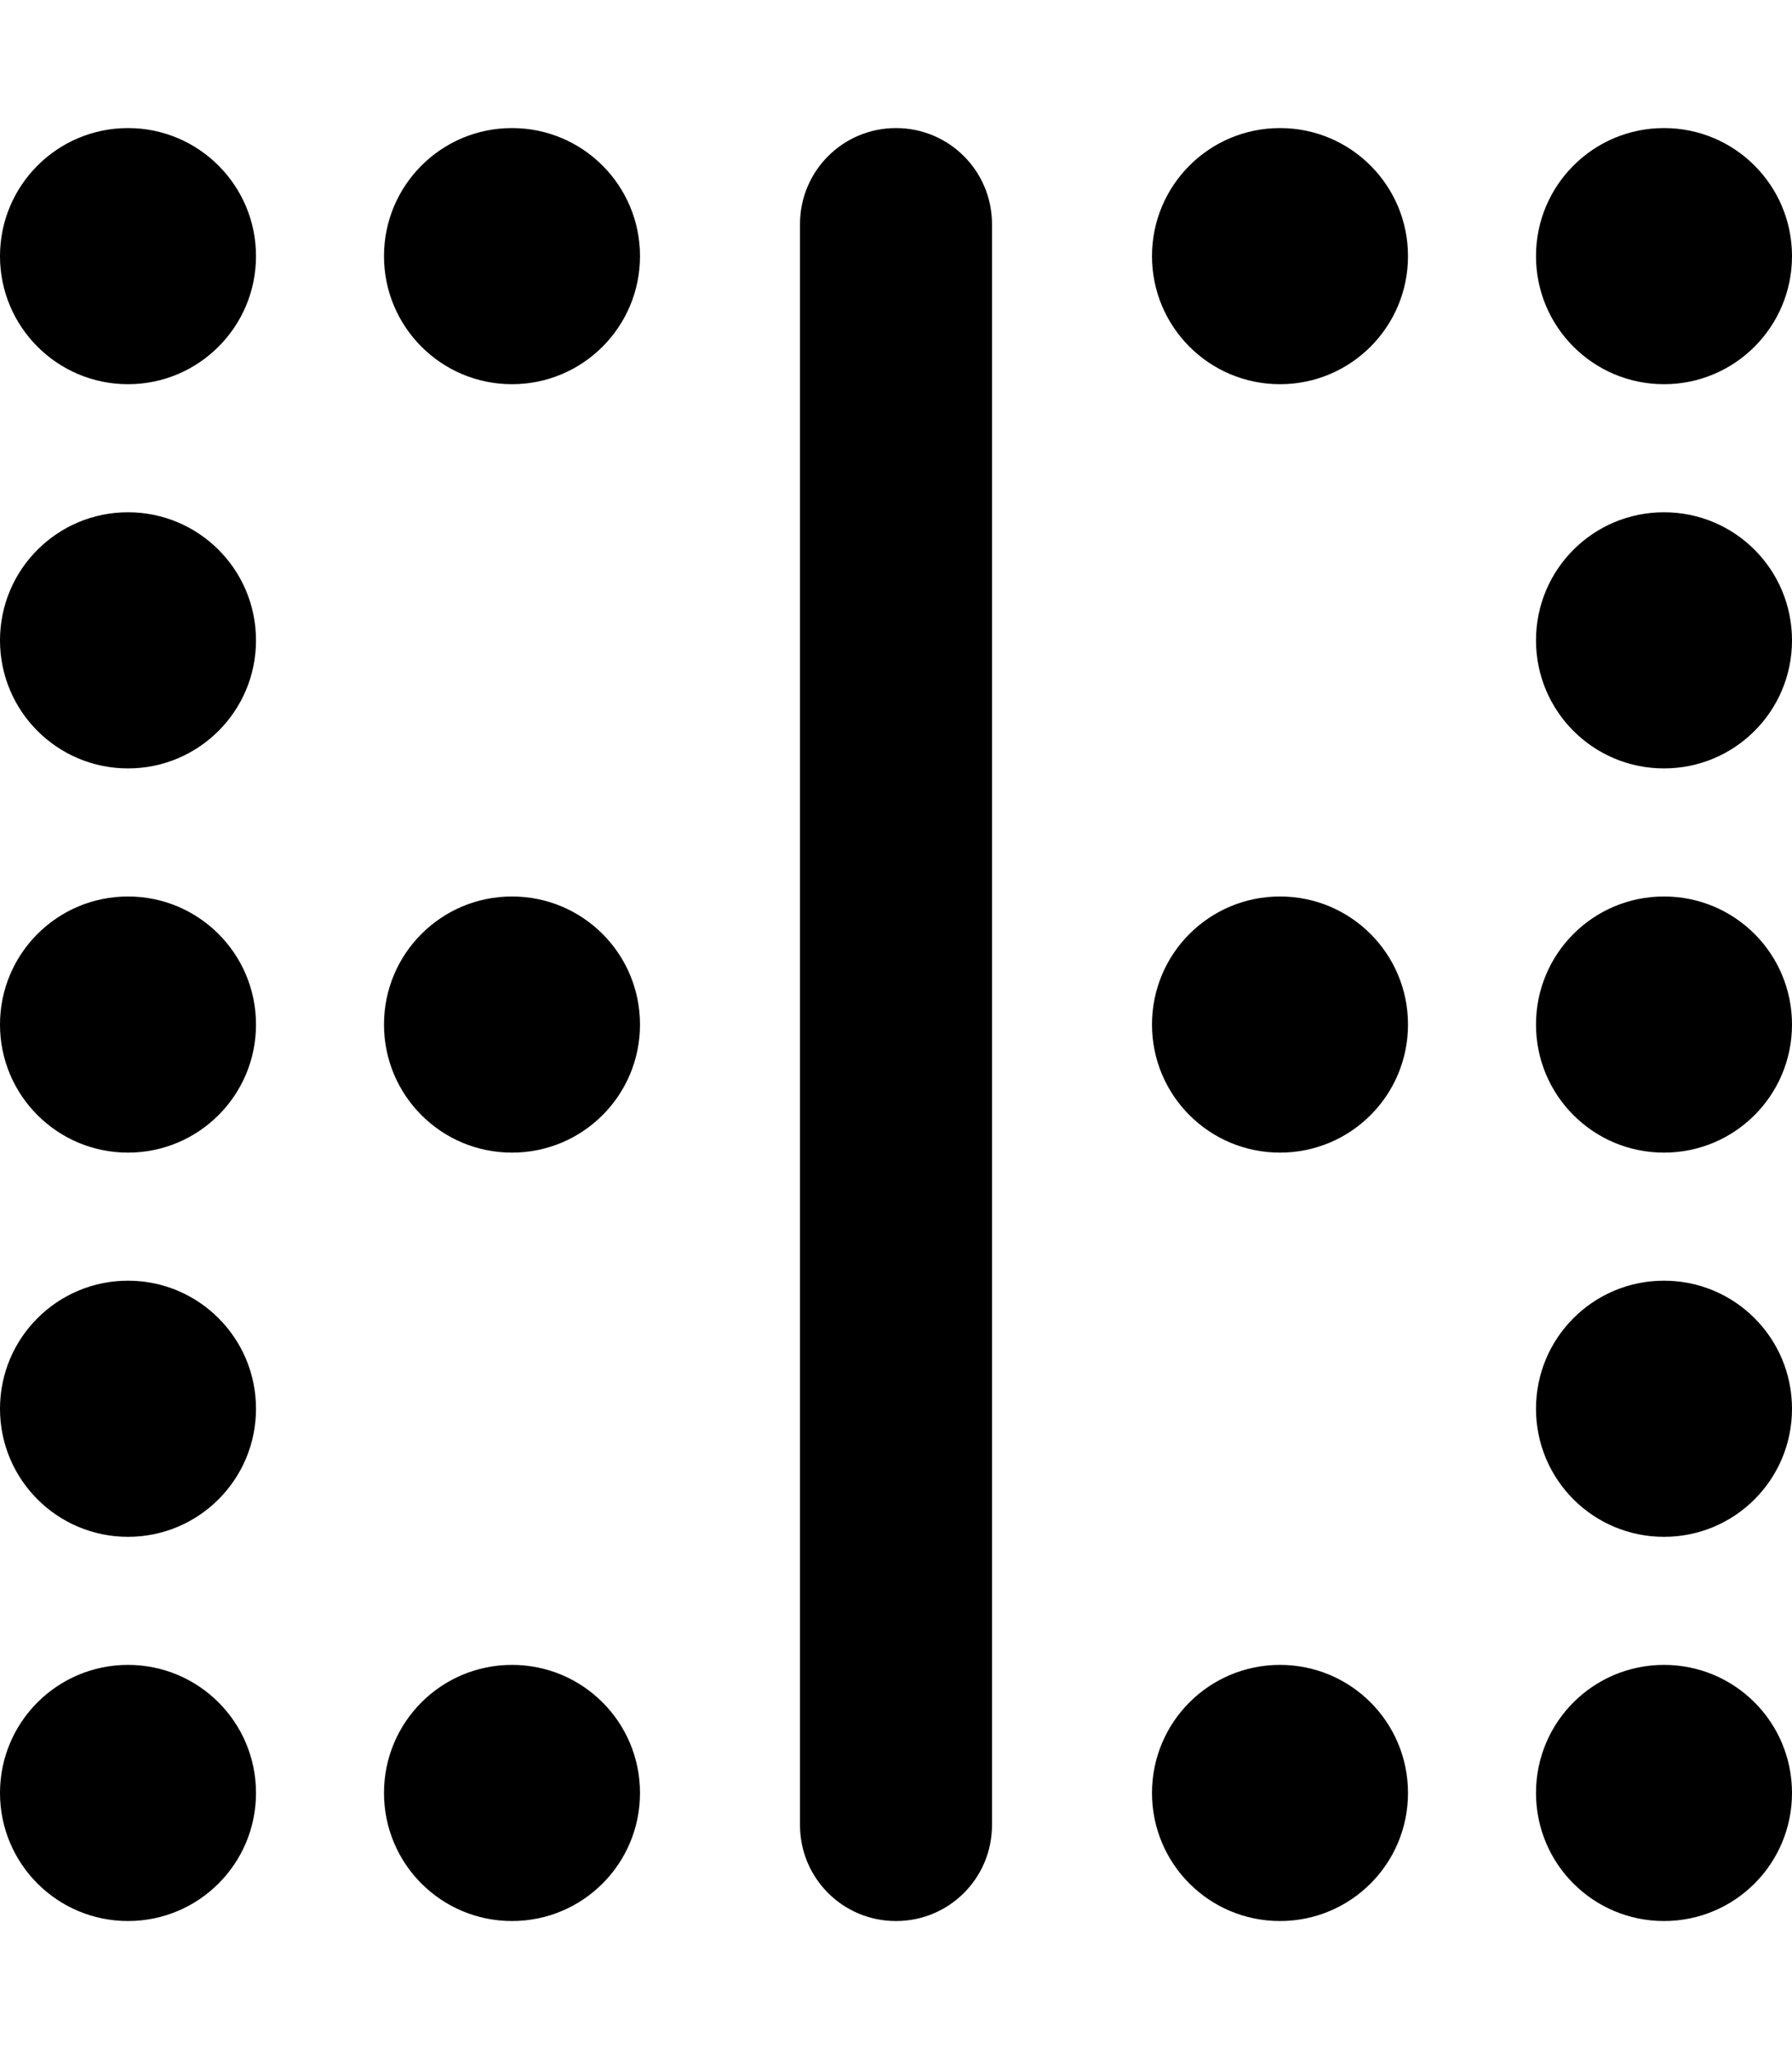 <svg xmlns="http://www.w3.org/2000/svg" viewBox="0 0 448 512"><!--! Font Awesome Pro 6.1.1 by @fontawesome - https://fontawesome.com License - https://fontawesome.com/license (Commercial License) Copyright 2022 Fonticons, Inc.--><path d="M448 448c0 17.7-14.3 32-32 32s-32-14.3-32-32 14.3-32 32-32 32 14.3 32 32zm0-96c0 17.7-14.3 32-32 32s-32-14.3-32-32 14.3-32 32-32 32 14.3 32 32zm-384 0c0 17.7-14.33 32-32 32S0 369.7 0 352s14.33-32 32-32 32 14.3 32 32zm352-224c17.7 0 32 14.3 32 32s-14.3 32-32 32-32-14.3-32-32 14.3-32 32-32zM64 160c0 17.7-14.33 32-32 32S0 177.7 0 160s14.33-32 32-32 32 14.3 32 32zm352 64c17.7 0 32 14.3 32 32s-14.3 32-32 32-32-14.3-32-32 14.3-32 32-32zM64 256c0 17.7-14.33 32-32 32S0 273.7 0 256s14.33-32 32-32 32 14.3 32 32zM416 32c17.7 0 32 14.33 32 32s-14.3 32-32 32-32-14.33-32-32 14.3-32 32-32zM32 32c17.67 0 32 14.33 32 32S49.67 96 32 96 0 81.67 0 64s14.33-32 32-32zm32 416c0 17.7-14.33 32-32 32S0 465.7 0 448s14.33-32 32-32 32 14.3 32 32zm256-224c17.7 0 32 14.3 32 32s-14.3 32-32 32-32-14.3-32-32 14.3-32 32-32zm32-160c0 17.67-14.3 32-32 32s-32-14.33-32-32 14.3-32 32-32 32 14.33 32 32zm-32 352c17.7 0 32 14.3 32 32s-14.3 32-32 32-32-14.3-32-32 14.3-32 32-32zM160 64c0 17.67-14.3 32-32 32S96 81.67 96 64s14.3-32 32-32 32 14.33 32 32zm-32 352c17.7 0 32 14.3 32 32s-14.3 32-32 32-32-14.3-32-32 14.3-32 32-32zm32-160c0 17.7-14.3 32-32 32s-32-14.3-32-32 14.3-32 32-32 32 14.3 32 32zm40-200c0-13.25 10.7-24 24-24s24 10.75 24 24v400c0 13.3-10.7 24-24 24s-24-10.7-24-24V56z"/></svg>